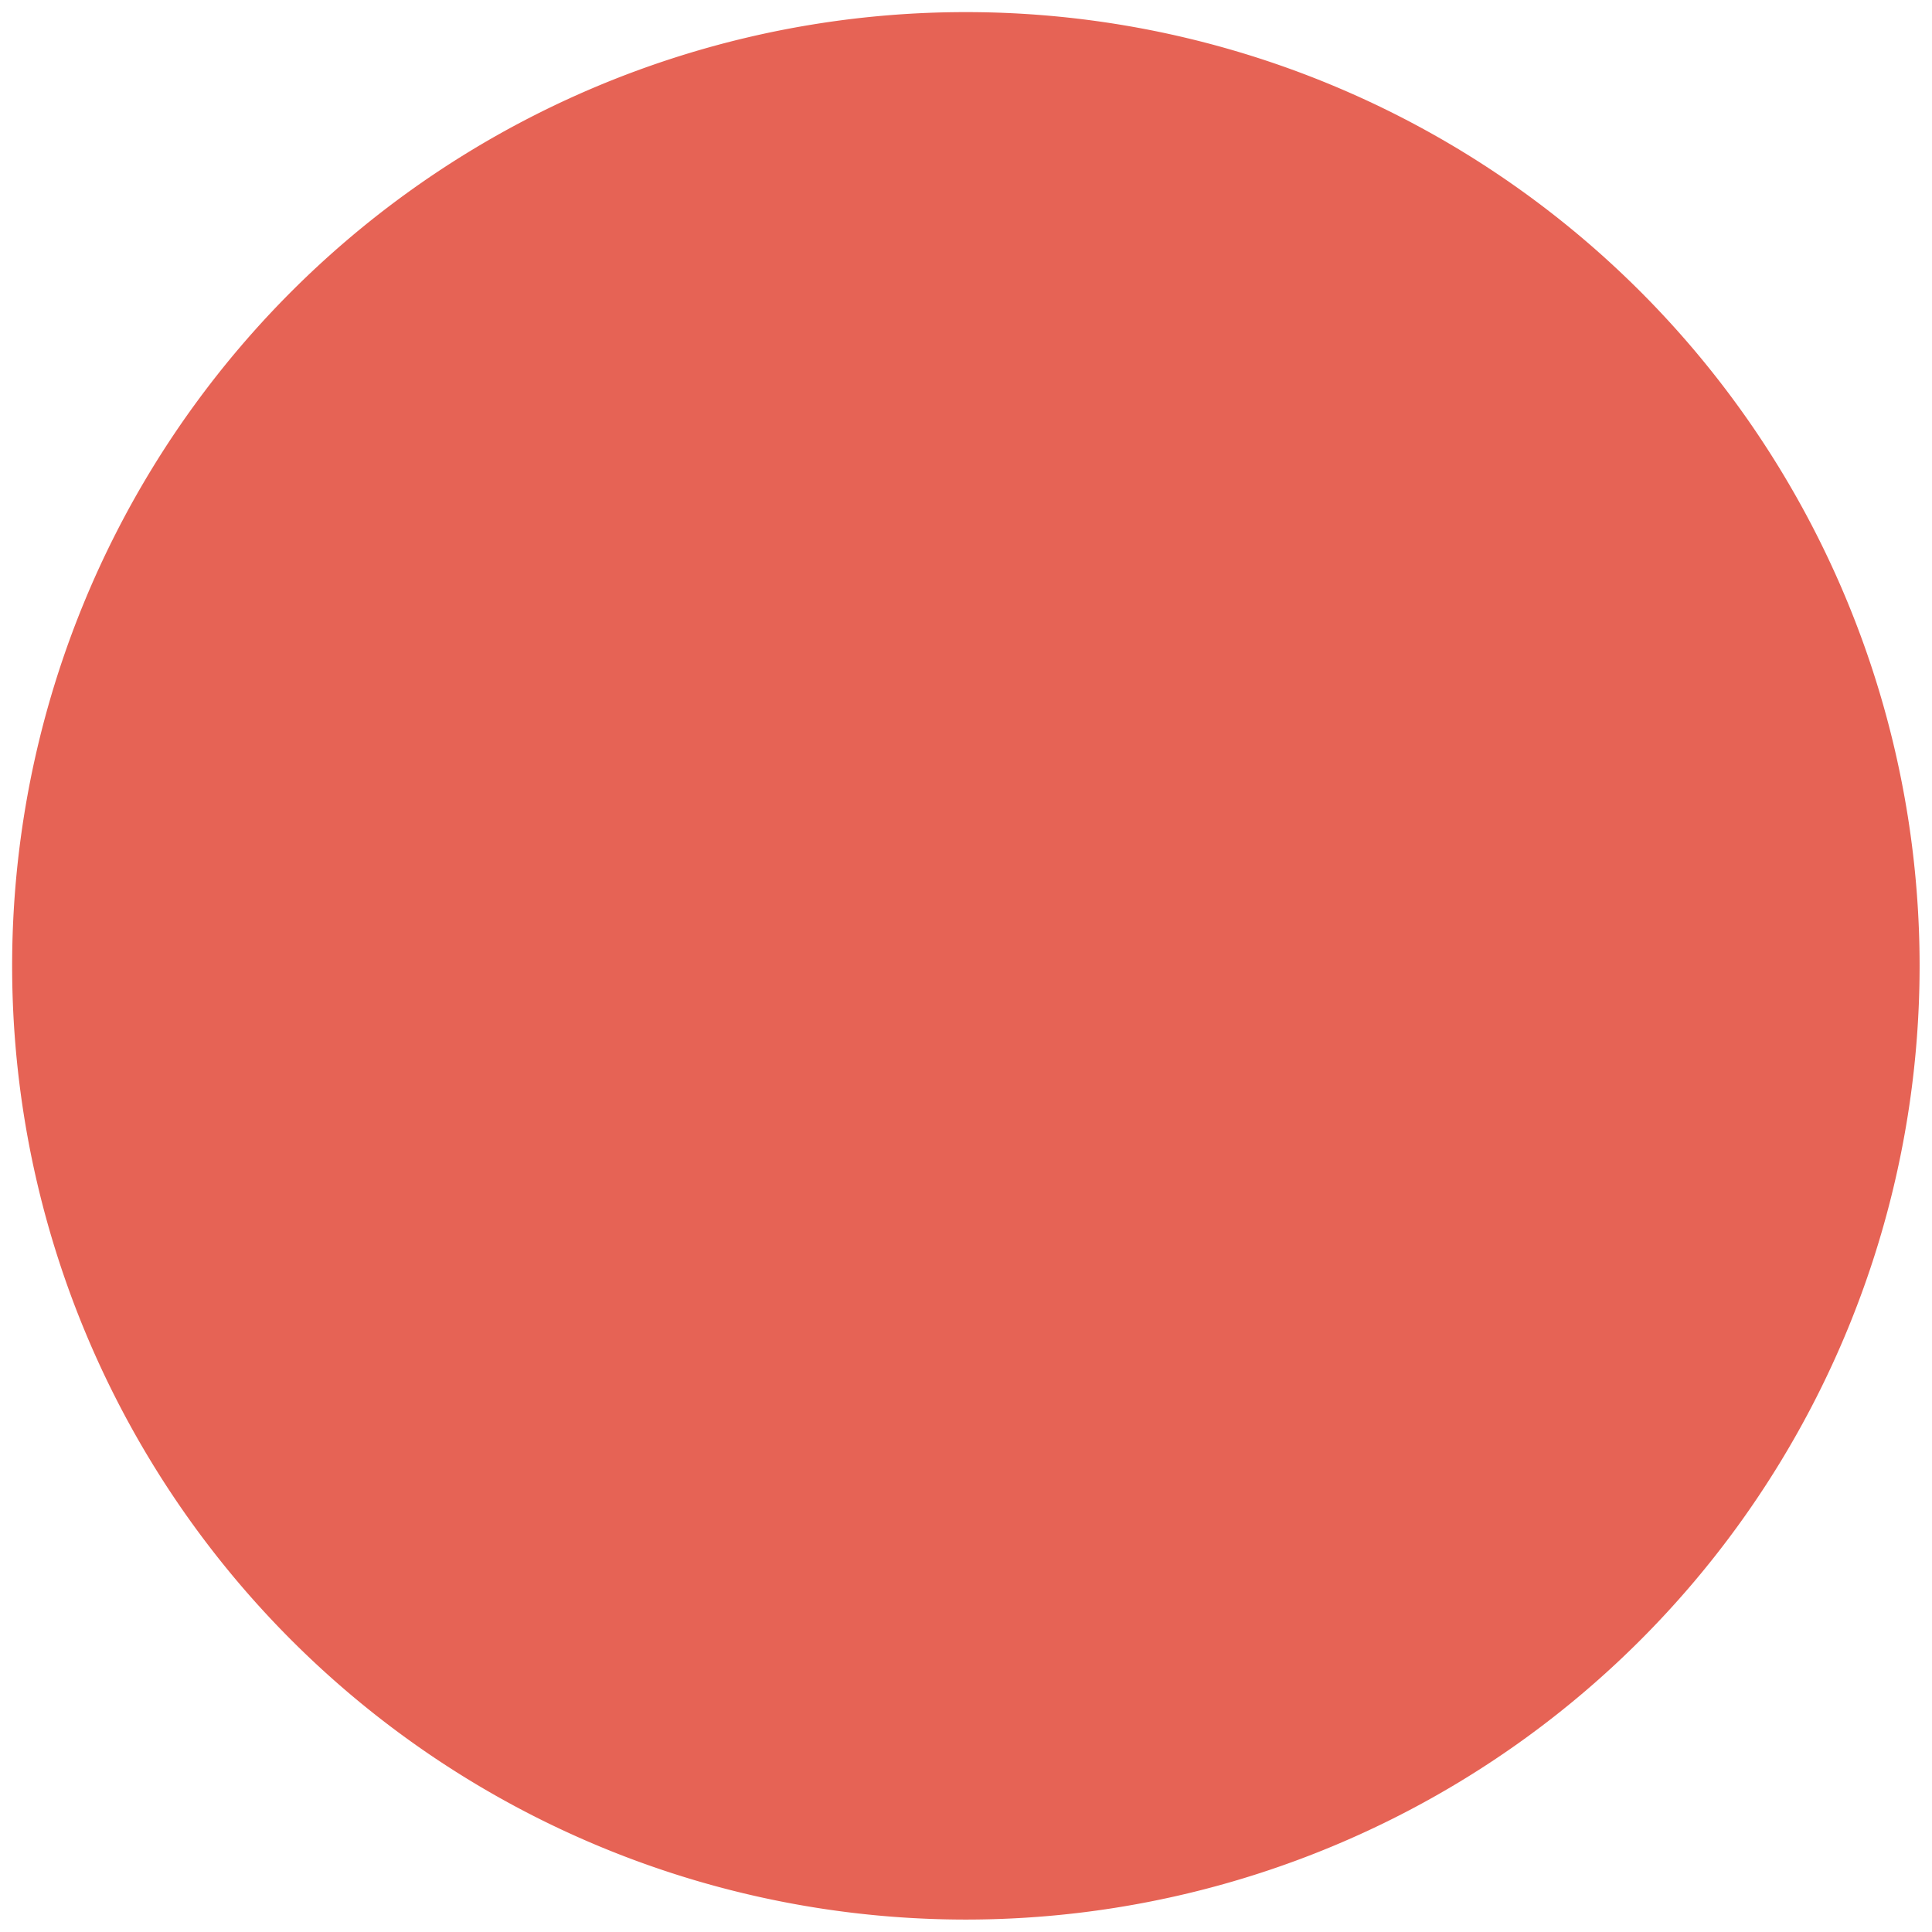 <?xml version="1.0" encoding="UTF-8" standalone="no"?>
<!-- Generator: Adobe Illustrator 16.0.4, SVG Export Plug-In . SVG Version: 6.00 Build 0)  -->

<svg
   xmlns:dc="http://purl.org/dc/elements/1.1/"
   xmlns:cc="http://creativecommons.org/ns#"
   xmlns:rdf="http://www.w3.org/1999/02/22-rdf-syntax-ns#"
   xmlns:svg="http://www.w3.org/2000/svg"
   xmlns="http://www.w3.org/2000/svg"
   xmlns:sodipodi="http://sodipodi.sourceforge.net/DTD/sodipodi-0.dtd"
   xmlns:inkscape="http://www.inkscape.org/namespaces/inkscape"
   version="1.1"
   id="Слой_1"
   x="0px"
   y="0px"
   width="32"
   height="32"
   viewBox="0 0 32 32"
   xml:space="preserve"
   inkscape:version="0.48.4 r9939"
   sodipodi:docname="h_street_lamp_lit_yes_shield.svg"
   style="enable-background:new"><defs
     id="defs11" /><sodipodi:namedview
     pagecolor="#ffffff"
     bordercolor="#666666"
     borderopacity="1"
     objecttolerance="10"
     gridtolerance="10"
     guidetolerance="10"
     inkscape:pageopacity="0"
     inkscape:pageshadow="2"
     inkscape:window-width="1324"
     inkscape:window-height="739"
     id="namedview9"
     showgrid="false"
     inkscape:zoom="9.2709556"
     inkscape:cx="5.8408334"
     inkscape:cy="15.359735"
     inkscape:window-x="42"
     inkscape:window-y="1024"
     inkscape:window-maximized="1"
     inkscape:current-layer="Слой_1" /><path
     sodipodi:type="arc"
     style="color:#000000;fill:#d91500;fill-opacity:0.667;fill-rule:nonzero;stroke:#e4d0e3;stroke-width:0;stroke-linecap:round;stroke-linejoin:miter;stroke-miterlimit:4;stroke-opacity:1;stroke-dasharray:none;stroke-dashoffset:0;marker:none;visibility:visible;display:inline;overflow:visible;enable-background:accumulate"
     id="path2990"
     sodipodi:cx="5.7707105"
     sodipodi:cy="5.735178"
     sodipodi:rx="14.39981"
     sodipodi:ry="14.39981"
     d="m 20.171,5.735 a 14.4,14.4 0 1 1 -28.8,0 14.4,14.4 0 1 1 28.8,0 z"
     transform="matrix(1.097,0,0,1.097,9.667,9.706)" /></svg>